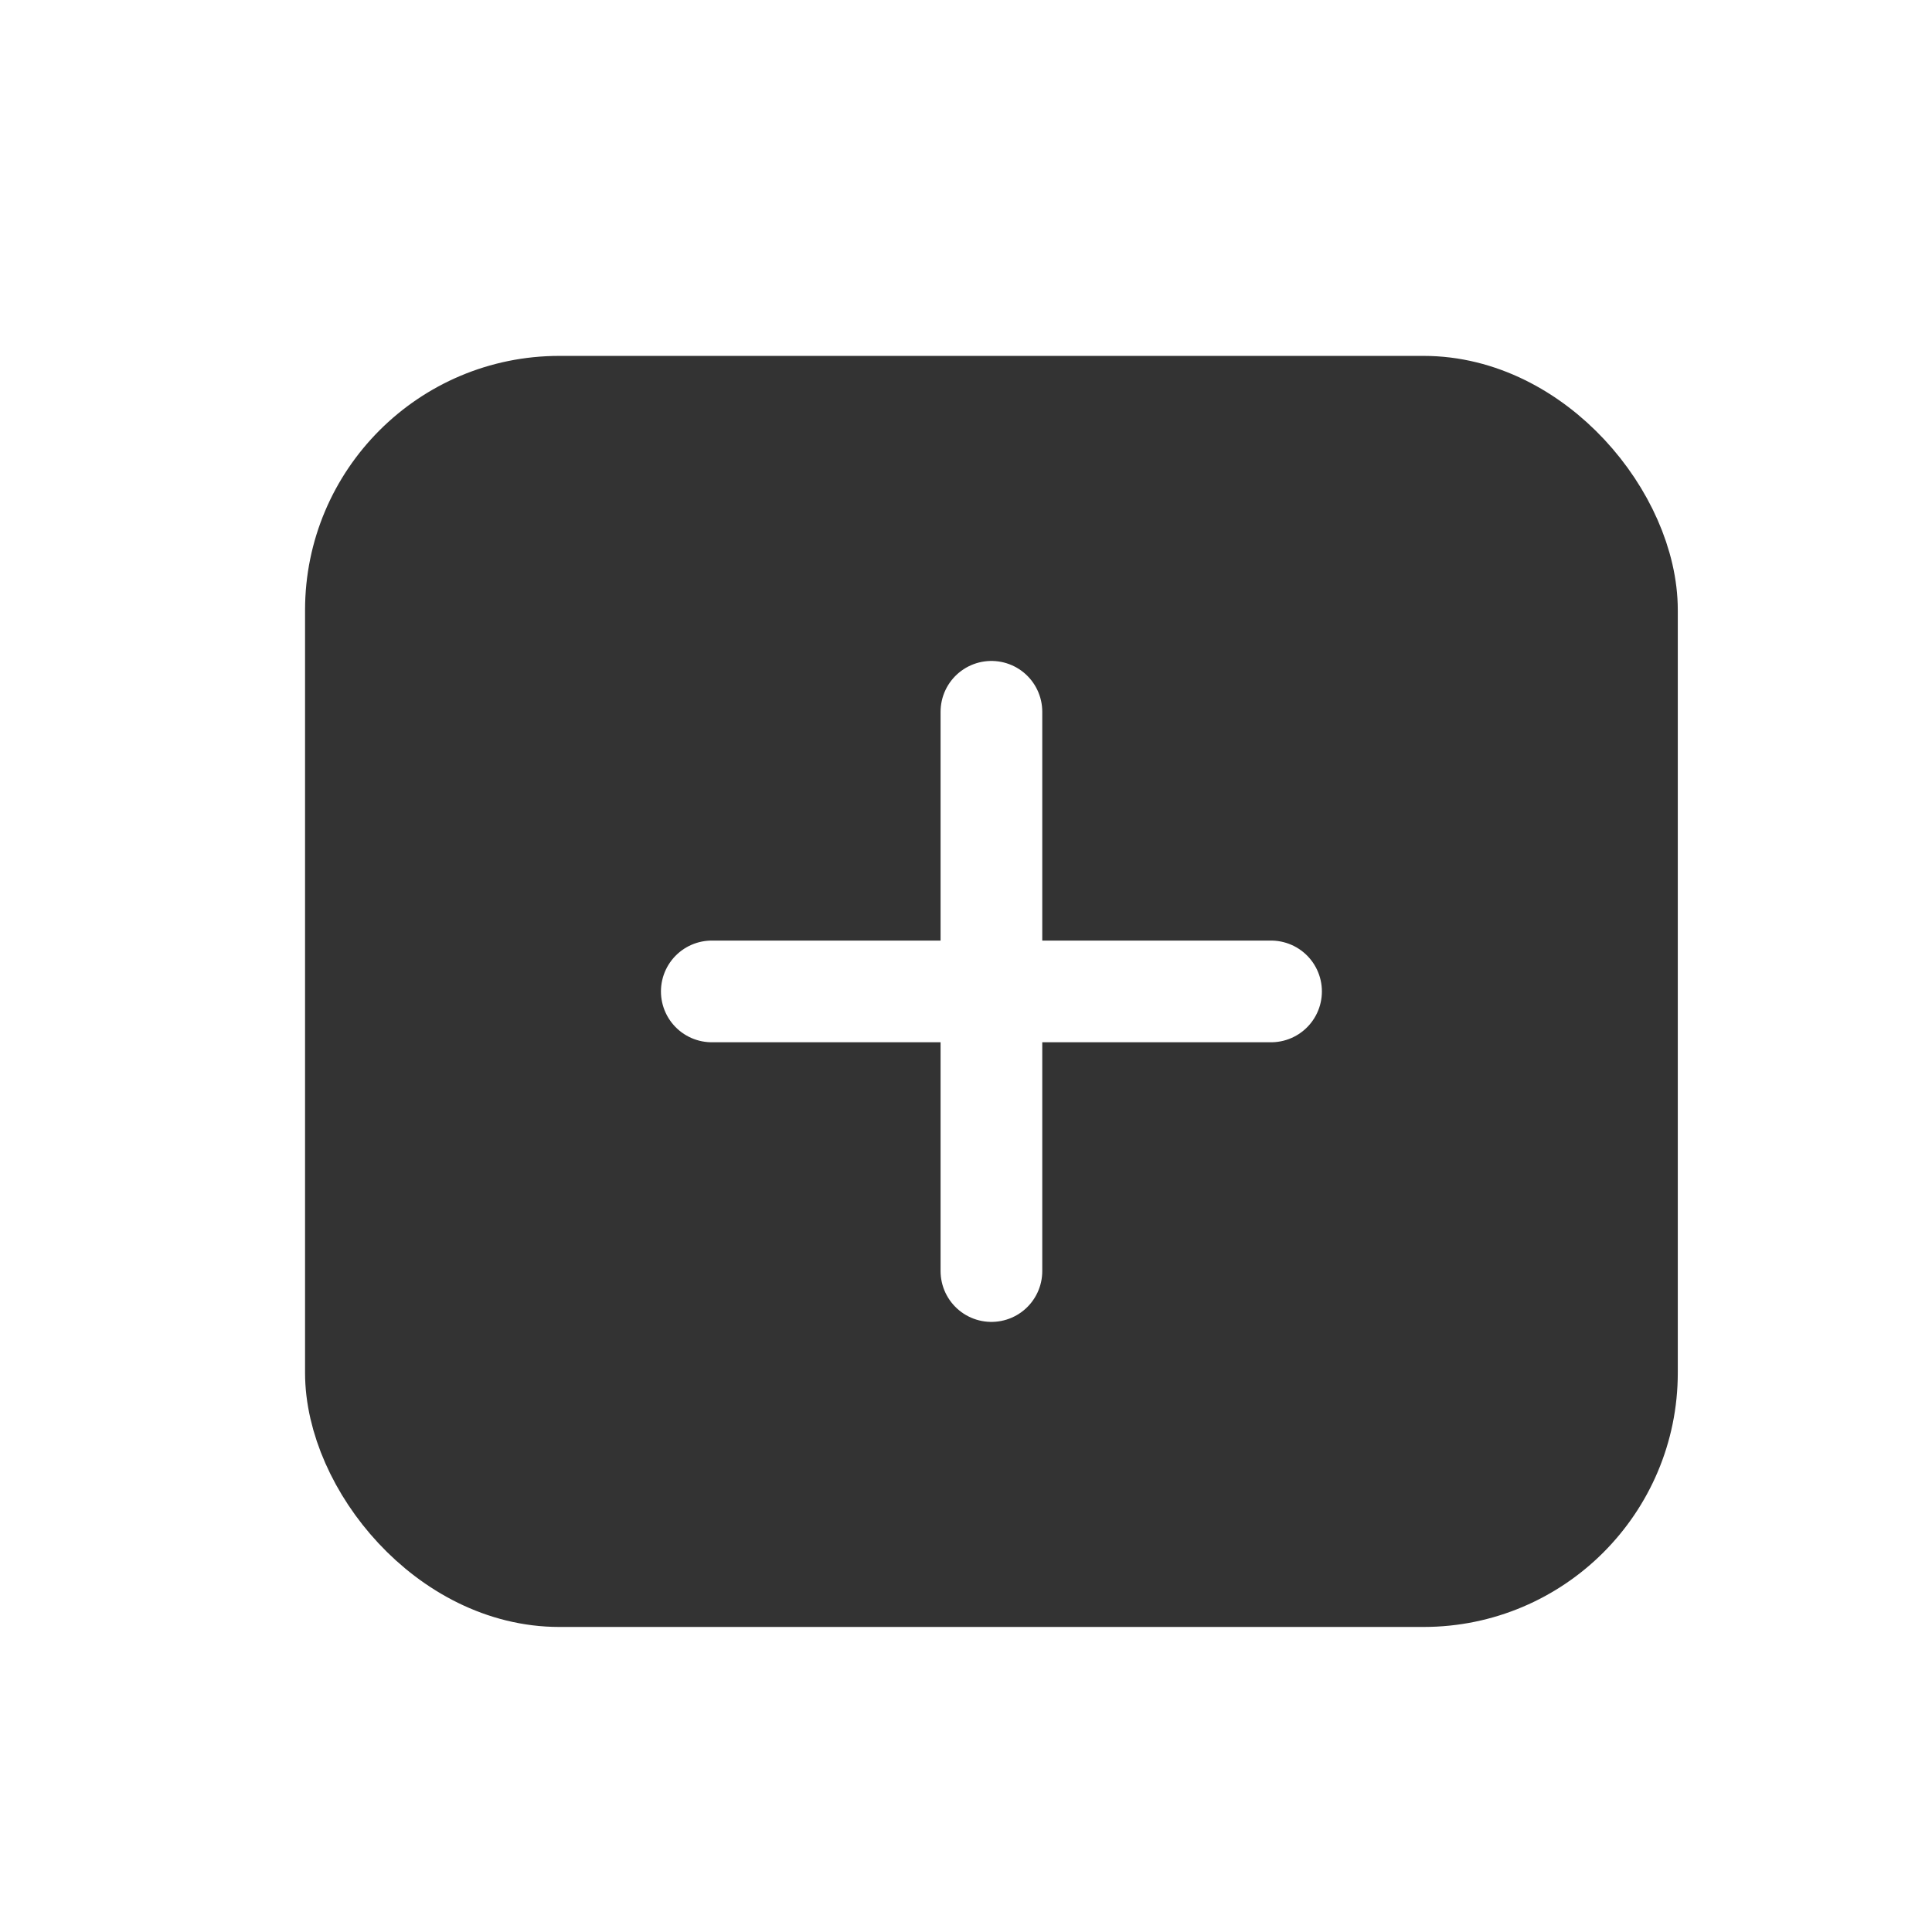 <svg width="38" height="38" viewBox="0 0 38 38" fill="none" xmlns="http://www.w3.org/2000/svg">
<rect width="38" height="38" fill="white"/>
<rect x="6.9" y="7.9" width="25.2" height="23.2" rx="4.1" fill="#333333" stroke="#333333" stroke-width="1.8"/>
<line x1="19.5" y1="25" x2="19.5" y2="14" stroke="white" stroke-width="2" stroke-linecap="round"/>
<line x1="14" y1="19.5" x2="25" y2="19.5" stroke="white" stroke-width="2" stroke-linecap="round"/>
</svg>
